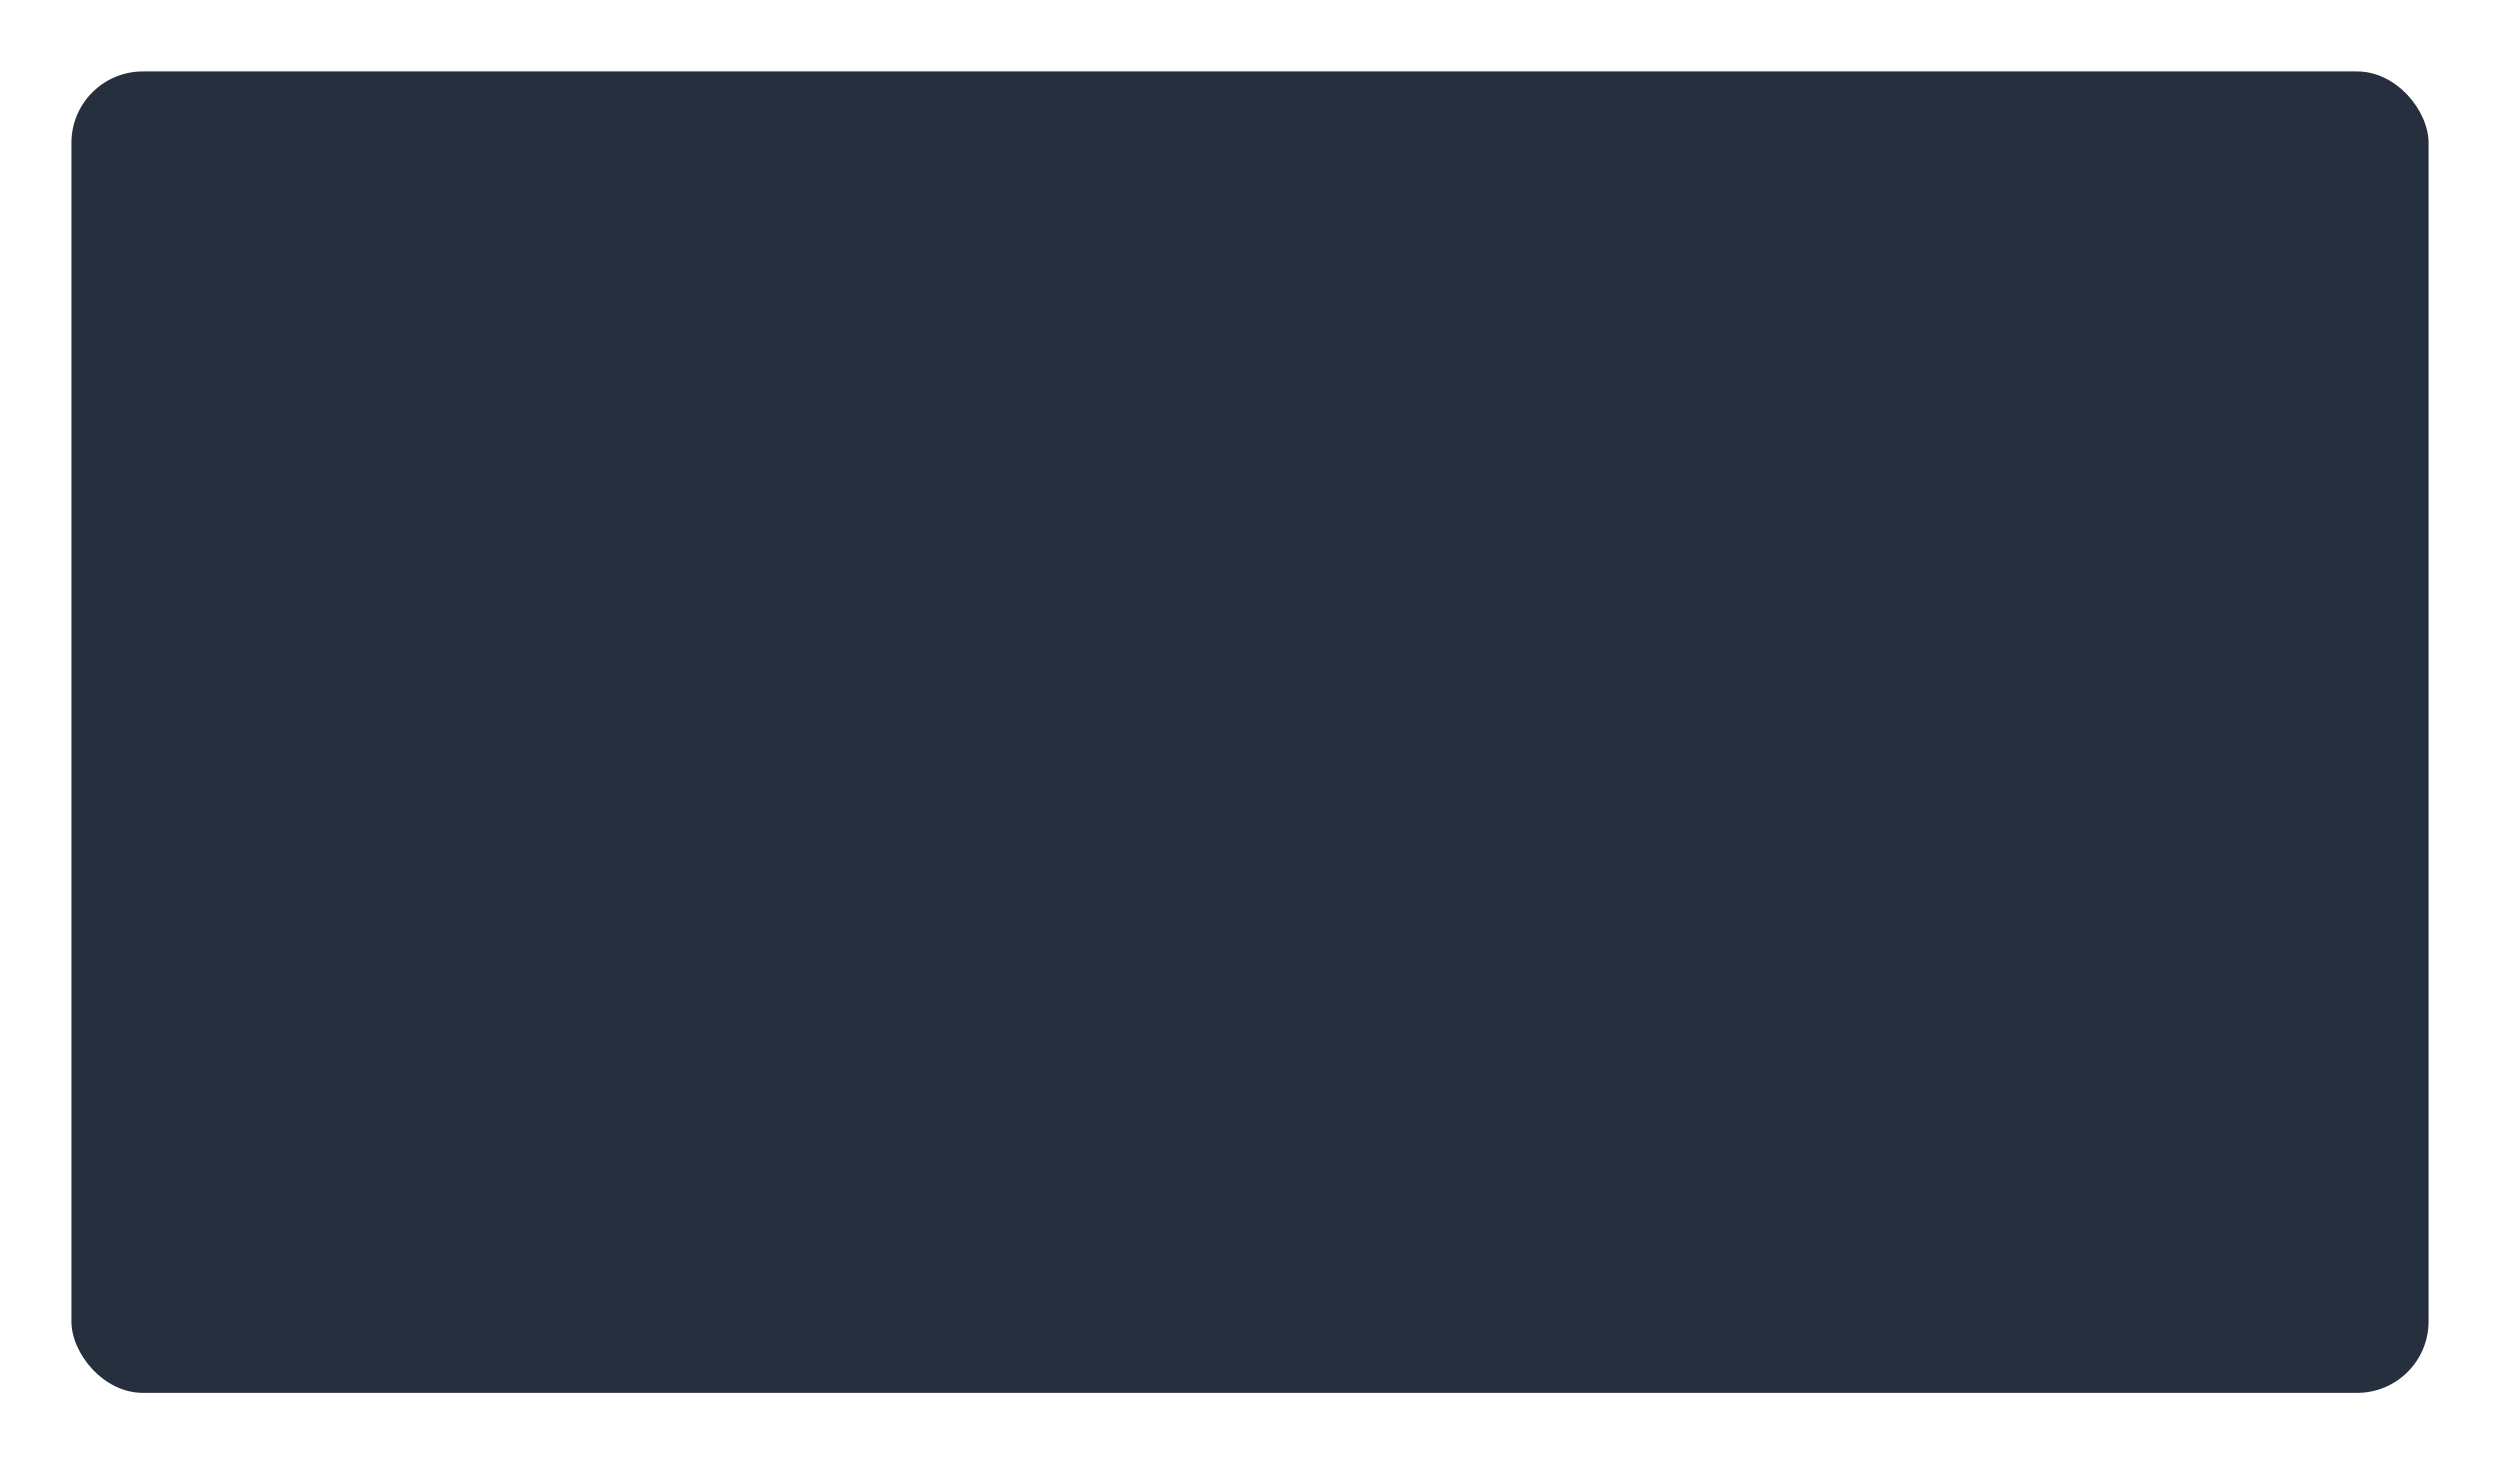 <svg width="280" height="164" viewBox="0 0 280 164" fill="none" xmlns="http://www.w3.org/2000/svg">
<g filter="url(#filter0_d_1148_2919)">
<rect x="8" y="6" width="264" height="148" rx="8" fill="#252F3D"/>
</g>
<defs>
<filter id="filter0_d_1148_2919" x="0" y="0" width="280" height="164" filterUnits="userSpaceOnUse" color-interpolation-filters="sRGB">
<feFlood flood-opacity="0" result="BackgroundImageFix"/>
<feColorMatrix in="SourceAlpha" type="matrix" values="0 0 0 0 0 0 0 0 0 0 0 0 0 0 0 0 0 0 127 0" result="hardAlpha"/>
<feOffset dy="2"/>
<feGaussianBlur stdDeviation="4"/>
<feComposite in2="hardAlpha" operator="out"/>
<feColorMatrix type="matrix" values="0 0 0 0 0 0 0 0 0 0 0 0 0 0 0 0 0 0 0.05 0"/>
<feBlend mode="normal" in2="BackgroundImageFix" result="effect1_dropShadow_1148_2919"/>
<feBlend mode="normal" in="SourceGraphic" in2="effect1_dropShadow_1148_2919" result="shape"/>
</filter>
</defs>
</svg>
